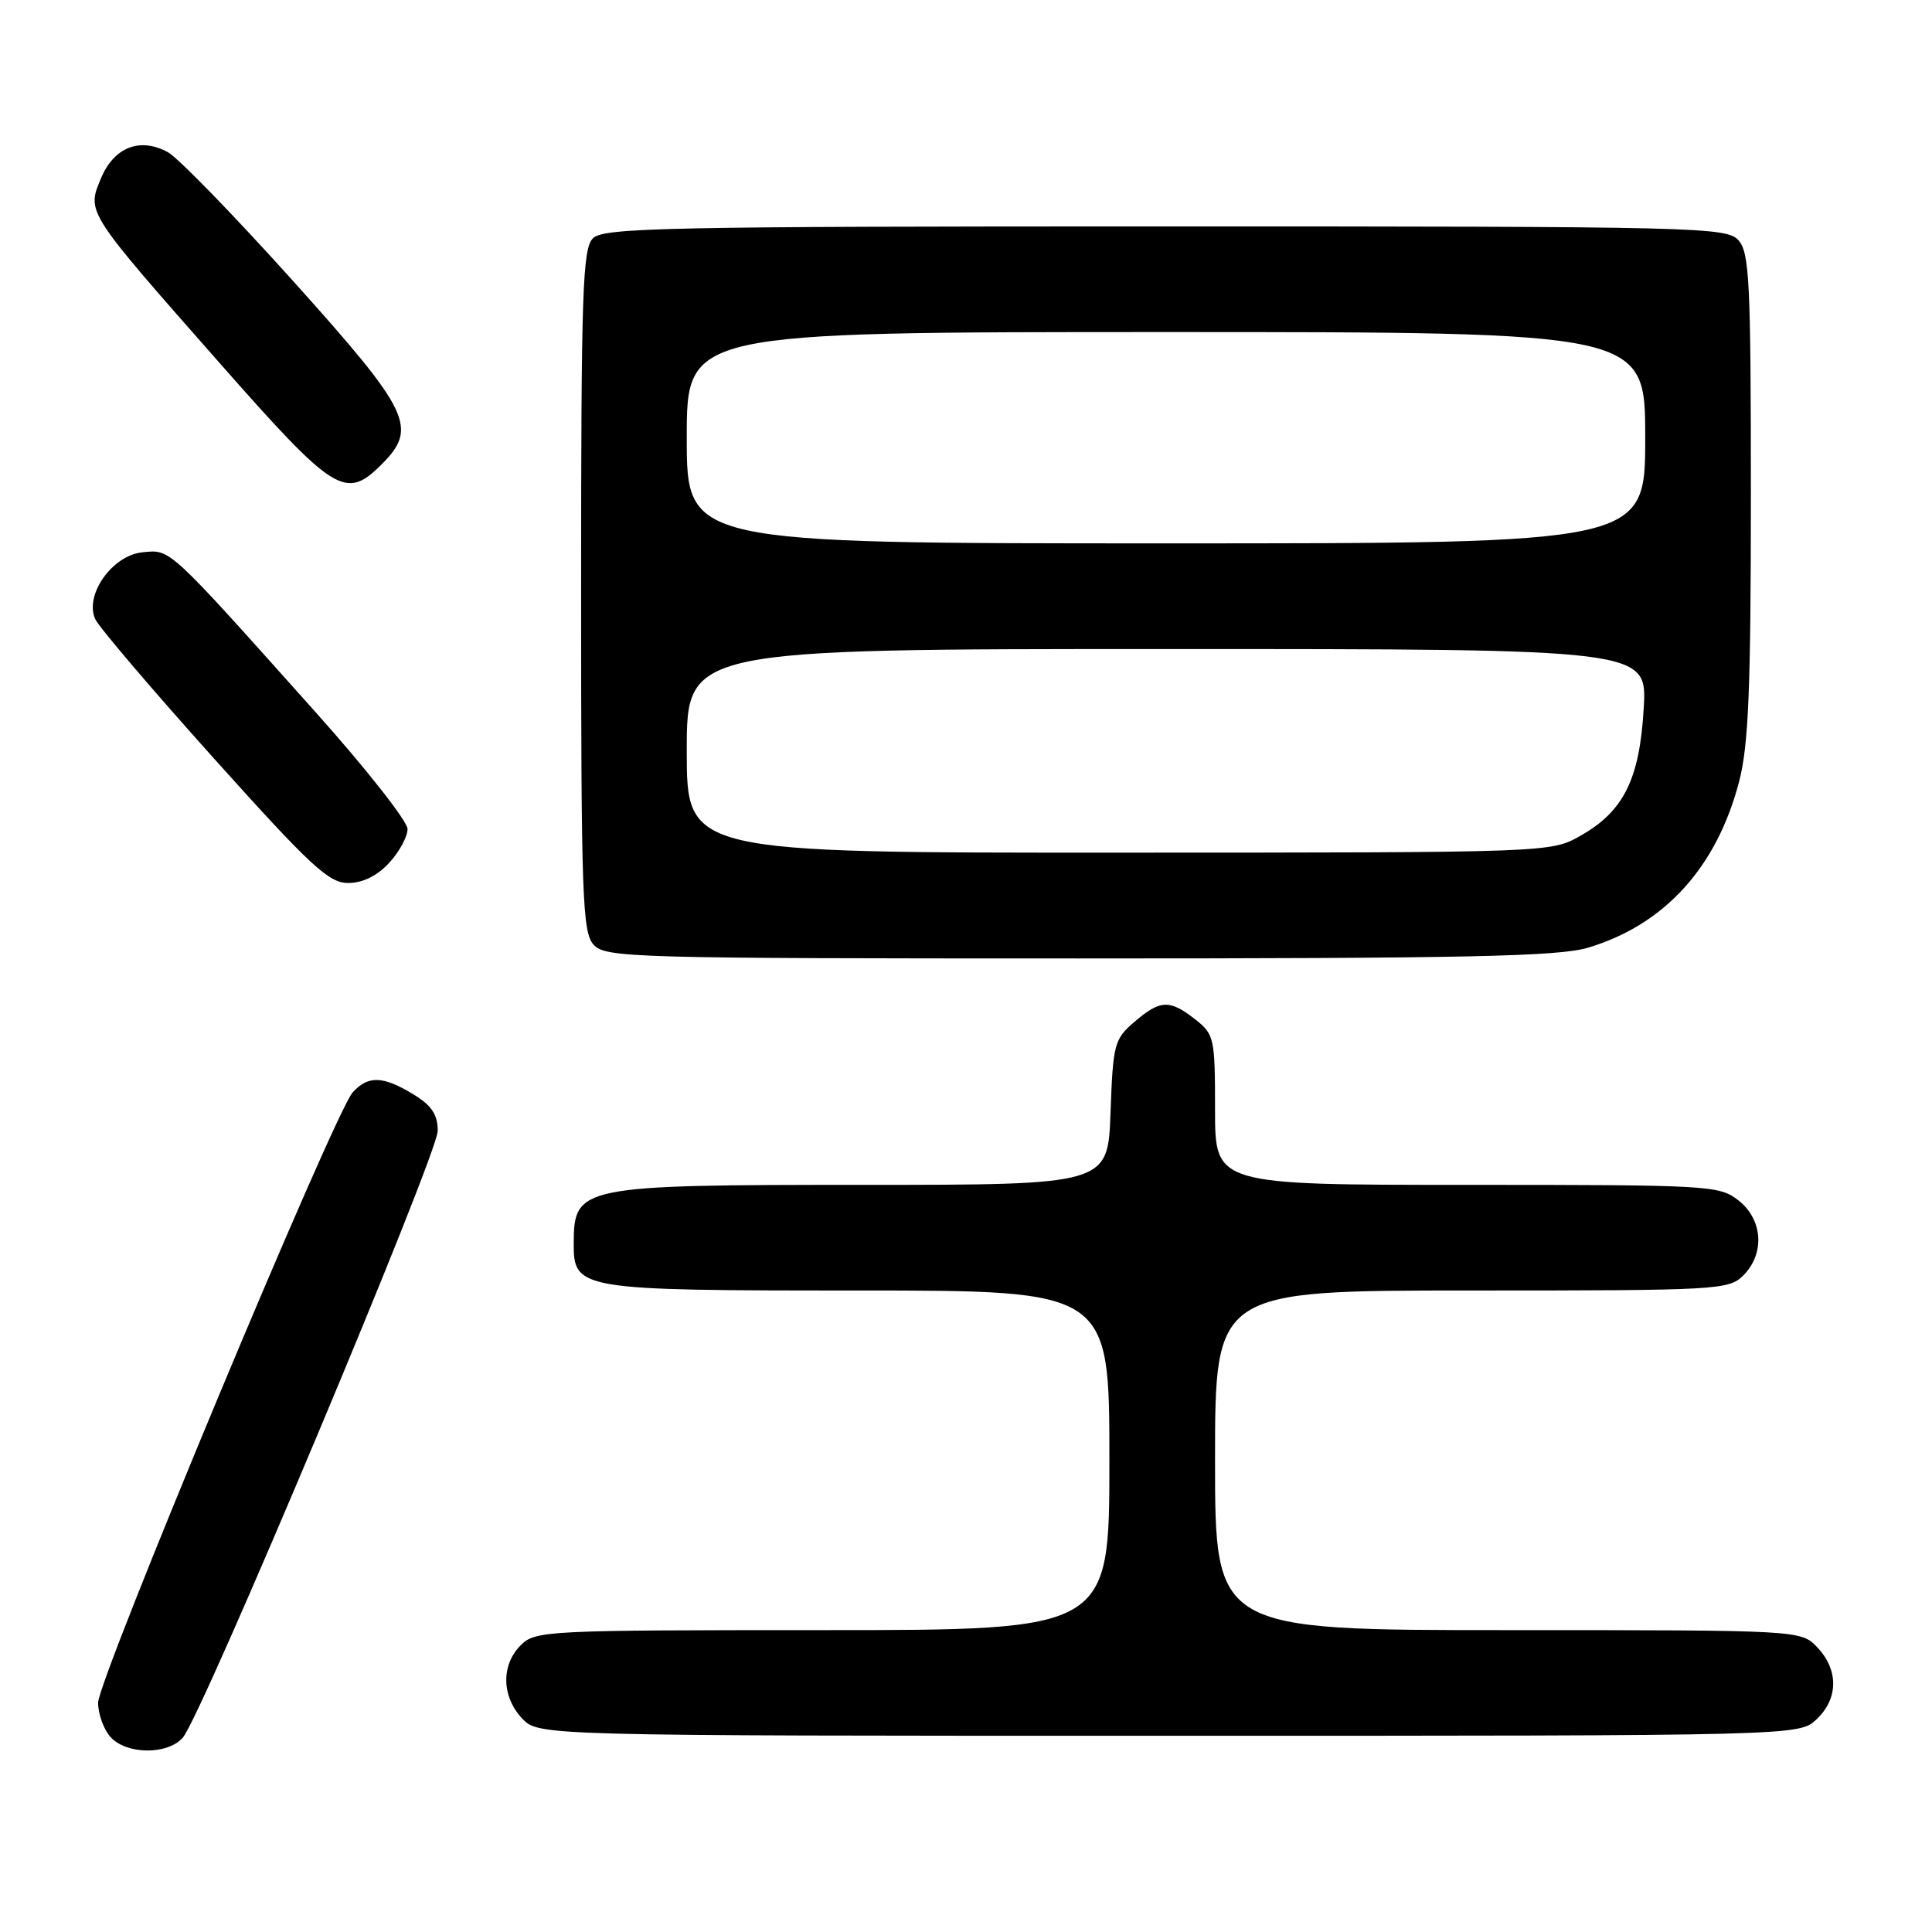 <?xml version="1.0" encoding="UTF-8" standalone="no"?>
<!DOCTYPE svg PUBLIC "-//W3C//DTD SVG 1.1//EN" "http://www.w3.org/Graphics/SVG/1.1/DTD/svg11.dtd" >
<svg xmlns="http://www.w3.org/2000/svg" xmlns:xlink="http://www.w3.org/1999/xlink" version="1.1" viewBox="0 0 256 256">
 <g >
 <path fill="currentColor"
d=" M 24.22 230.25 C 26.74 227.38 58.00 152.96 58.00 149.85 C 58.00 147.68 57.20 146.48 54.75 144.99 C 50.74 142.55 48.77 142.49 46.73 144.75 C 44.32 147.41 13.00 222.51 13.00 225.62 C 13.00 227.12 13.74 229.17 14.65 230.17 C 16.77 232.51 22.20 232.55 24.22 230.25 Z  M 240.69 227.83 C 243.59 225.10 243.65 221.32 240.83 218.31 C 238.65 216.00 238.65 216.00 199.83 216.00 C 161.00 216.00 161.00 216.00 161.00 193.50 C 161.00 171.00 161.00 171.00 195.00 171.00 C 227.67 171.00 229.08 170.92 231.00 169.00 C 233.88 166.12 233.59 161.61 230.37 159.07 C 227.82 157.07 226.61 157.00 194.37 157.00 C 161.00 157.00 161.00 157.00 161.00 147.07 C 161.00 137.54 160.90 137.06 158.37 135.07 C 154.98 132.41 153.74 132.46 150.31 135.41 C 147.65 137.69 147.48 138.34 147.15 147.41 C 146.81 157.00 146.81 157.00 114.34 157.00 C 76.87 157.00 76.05 157.16 76.02 164.69 C 75.99 170.90 76.60 171.00 113.72 171.00 C 147.00 171.00 147.00 171.00 147.00 193.50 C 147.00 216.00 147.00 216.00 109.00 216.00 C 72.33 216.00 70.93 216.07 69.00 218.00 C 66.38 220.62 66.46 224.79 69.17 227.69 C 71.35 230.00 71.35 230.00 154.86 230.00 C 238.37 230.00 238.37 230.00 240.69 227.83 Z  M 210.44 125.57 C 220.58 122.52 227.49 114.91 230.45 103.53 C 231.69 98.76 232.00 91.26 232.00 65.62 C 232.00 37.28 231.81 33.45 230.35 31.83 C 228.77 30.09 225.10 30.00 154.42 30.00 C 88.23 30.00 79.97 30.17 78.57 31.57 C 77.19 32.95 77.00 38.58 77.00 78.24 C 77.00 118.81 77.17 123.53 78.65 125.17 C 80.22 126.91 83.54 127.00 143.00 127.00 C 194.50 127.00 206.53 126.74 210.44 125.57 Z  M 51.55 114.35 C 52.90 112.90 54.00 110.87 54.00 109.85 C 54.00 108.82 48.49 101.82 41.75 94.29 C 22.11 72.32 22.64 72.81 18.89 73.18 C 14.88 73.57 11.16 78.83 12.62 82.04 C 13.11 83.10 20.17 91.39 28.33 100.48 C 41.18 114.79 43.56 117.00 46.13 117.00 C 48.05 117.00 49.96 116.07 51.55 114.35 Z  M 50.55 61.55 C 55.42 56.67 54.41 54.58 38.85 37.25 C 31.06 28.59 23.59 20.90 22.25 20.17 C 18.55 18.15 15.11 19.49 13.38 23.63 C 11.48 28.17 11.33 27.93 29.23 48.25 C 44.32 65.37 45.80 66.29 50.55 61.55 Z  M 91.00 99.50 C 91.00 86.00 91.00 86.00 154.63 86.00 C 218.26 86.00 218.26 86.00 217.80 93.86 C 217.26 103.24 215.15 107.50 209.44 110.73 C 205.50 112.97 205.50 112.97 148.25 112.98 C 91.00 113.00 91.00 113.00 91.00 99.50 Z  M 91.00 58.00 C 91.00 44.00 91.00 44.00 154.50 44.00 C 218.00 44.00 218.00 44.00 218.00 58.00 C 218.00 72.00 218.00 72.00 154.50 72.00 C 91.00 72.00 91.00 72.00 91.00 58.00 Z "/>
</g>
</svg>